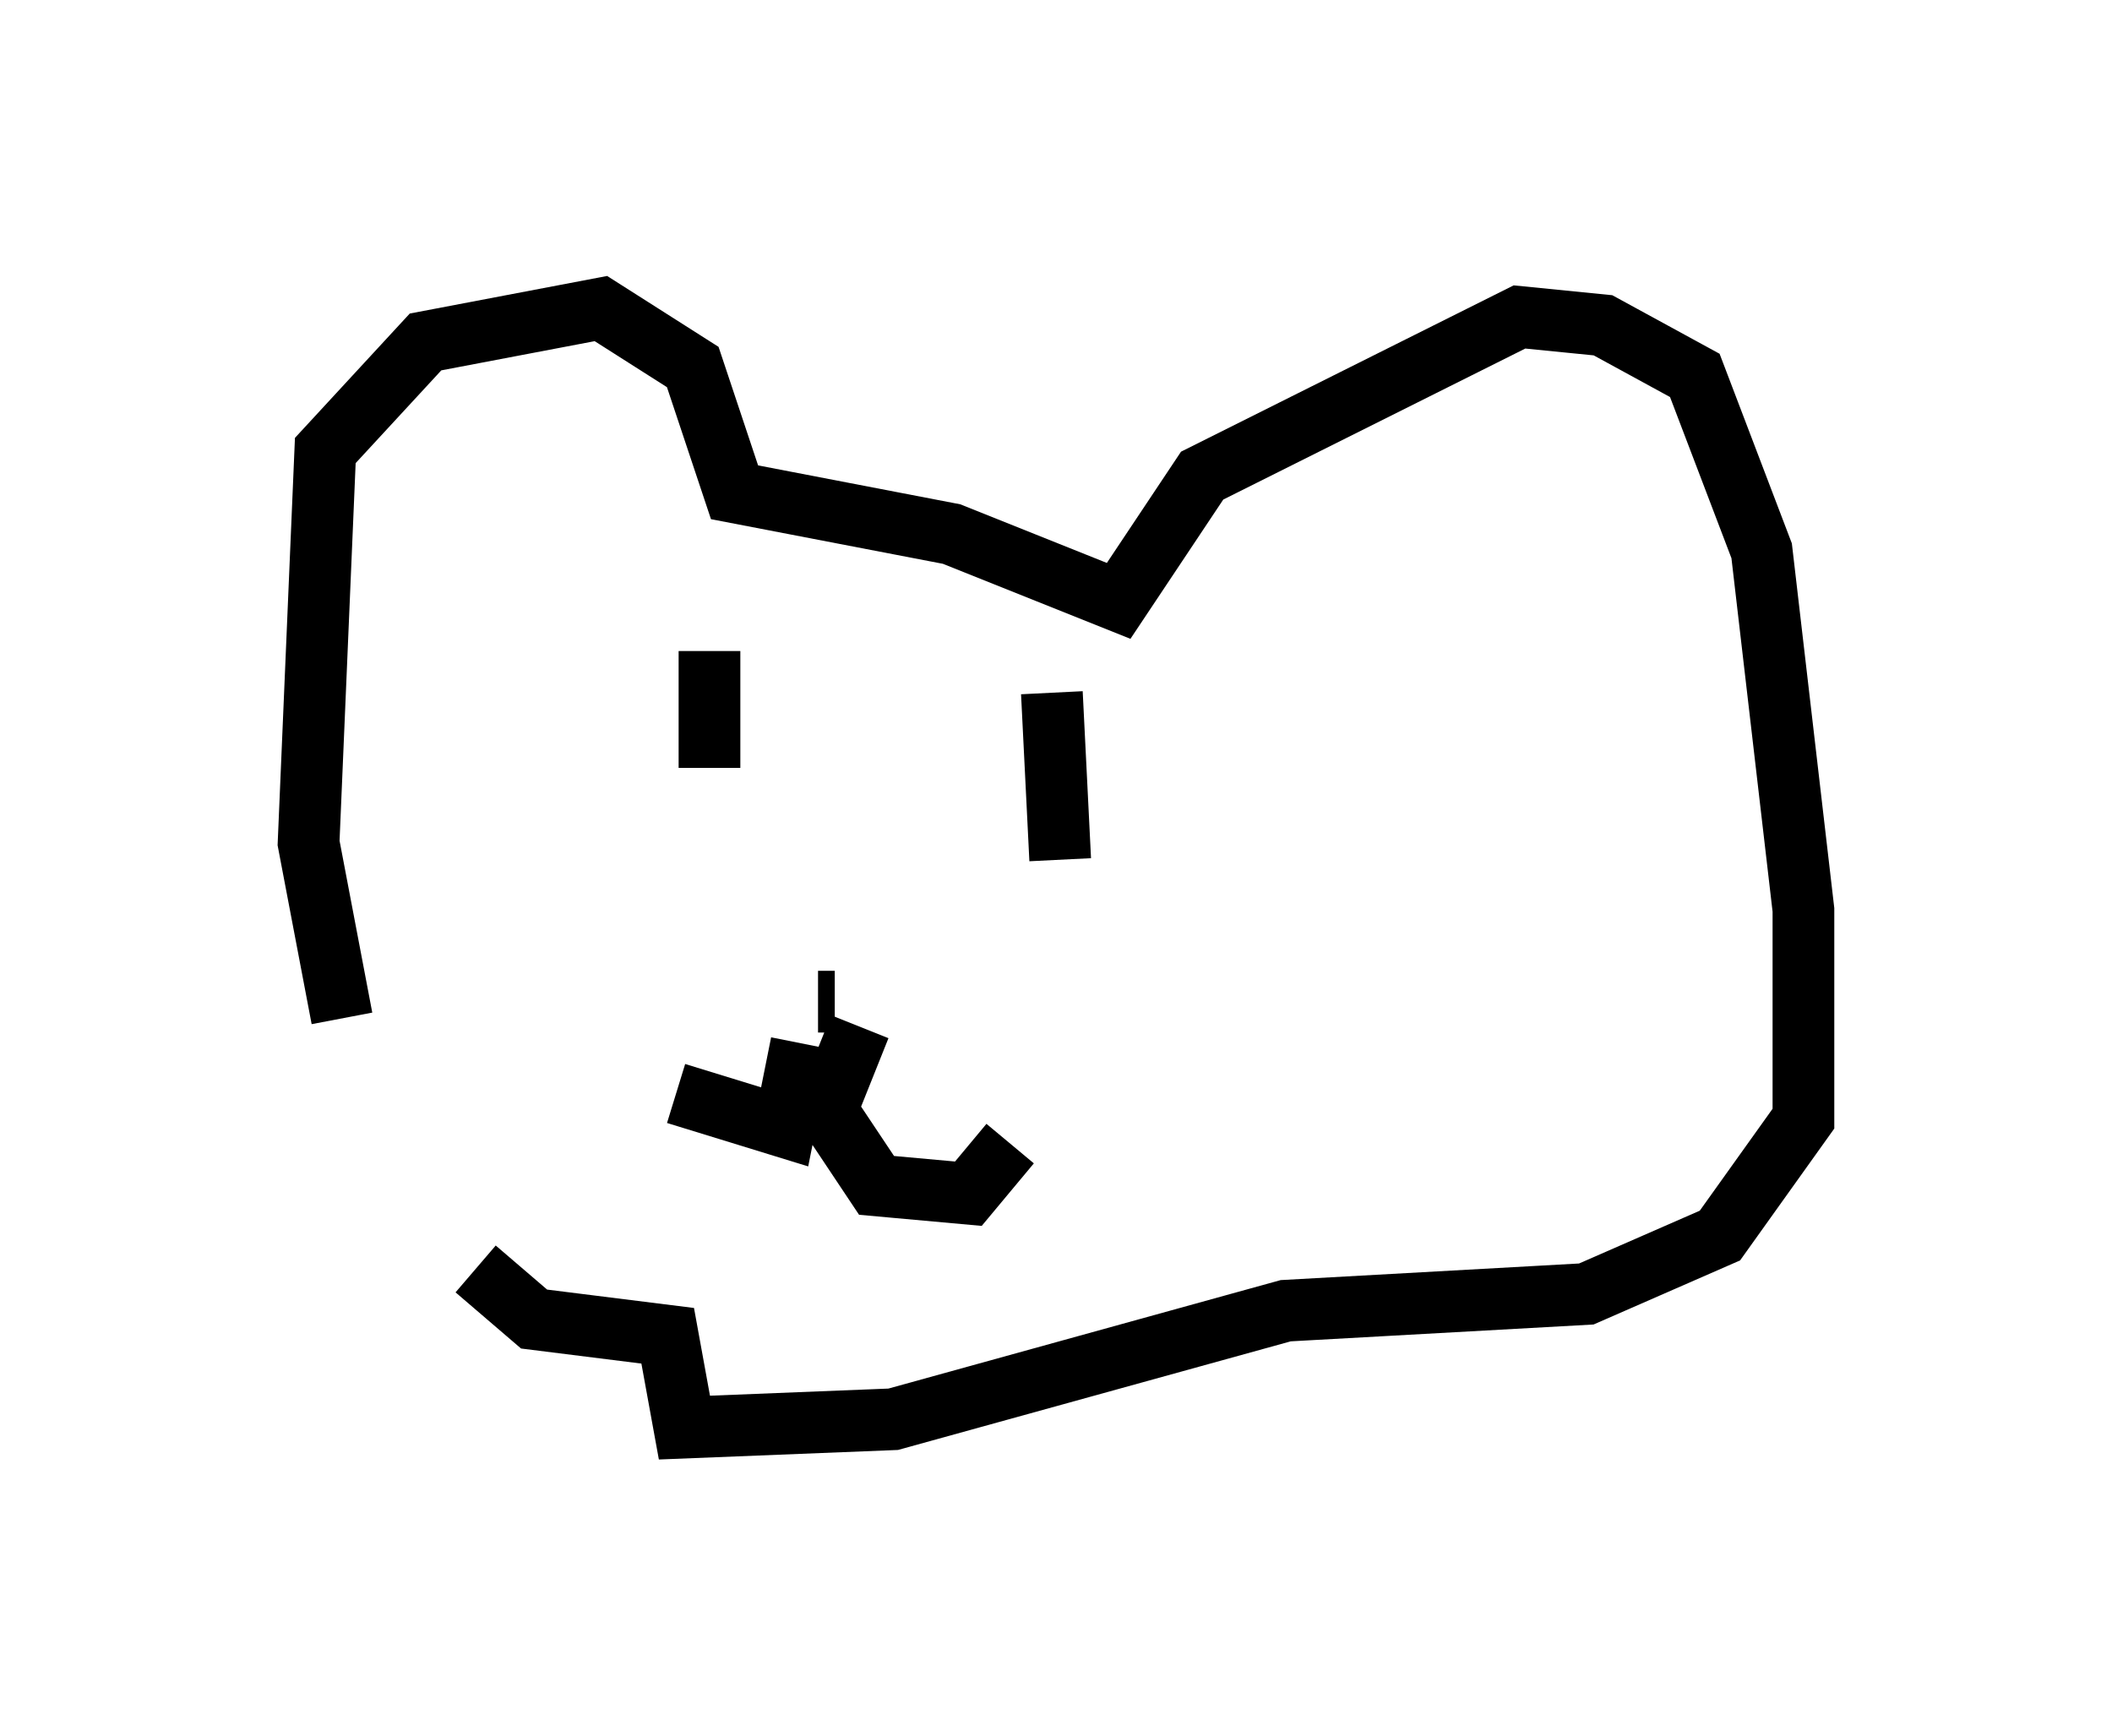 <?xml version="1.0" encoding="utf-8" ?>
<svg baseProfile="full" height="28.132" version="1.1" width="34.222" xmlns="http://www.w3.org/2000/svg" xmlns:ev="http://www.w3.org/2001/xml-events" xmlns:xlink="http://www.w3.org/1999/xlink"><defs /><rect fill="white" height="28.132" width="34.222" x="0" y="0" /><path d="M8.383, 21.509 m-2.842, -5.007 l-0.541, -2.842 0.271, -6.36 l1.624, -1.759 2.842, -0.541 l1.488, 0.947 0.677, 2.03 l3.518, 0.677 2.706, 1.083 l1.353, -2.03 5.142, -2.571 l1.353, 0.135 1.488, 0.812 l1.083, 2.842 0.677, 5.819 l0.0, 3.383 -1.353, 1.894 l-2.165, 0.947 -4.871, 0.271 l-6.36, 1.759 -3.383, 0.135 l-0.271, -1.488 -2.165, -0.271 l-0.947, -0.812 m3.789, -10.013 l0.0, 1.894 m5.548, -1.218 l0.135, 2.706 m-3.924, 2.3 l0.271, 0.0 m0.406, 0.406 l-0.541, 1.353 0.812, 1.218 l1.488, 0.135 0.677, -0.812 m-3.383, -1.624 l-0.271, 1.353 -1.759, -0.541 " fill="none" stroke="black" stroke-width="1" /></svg>
